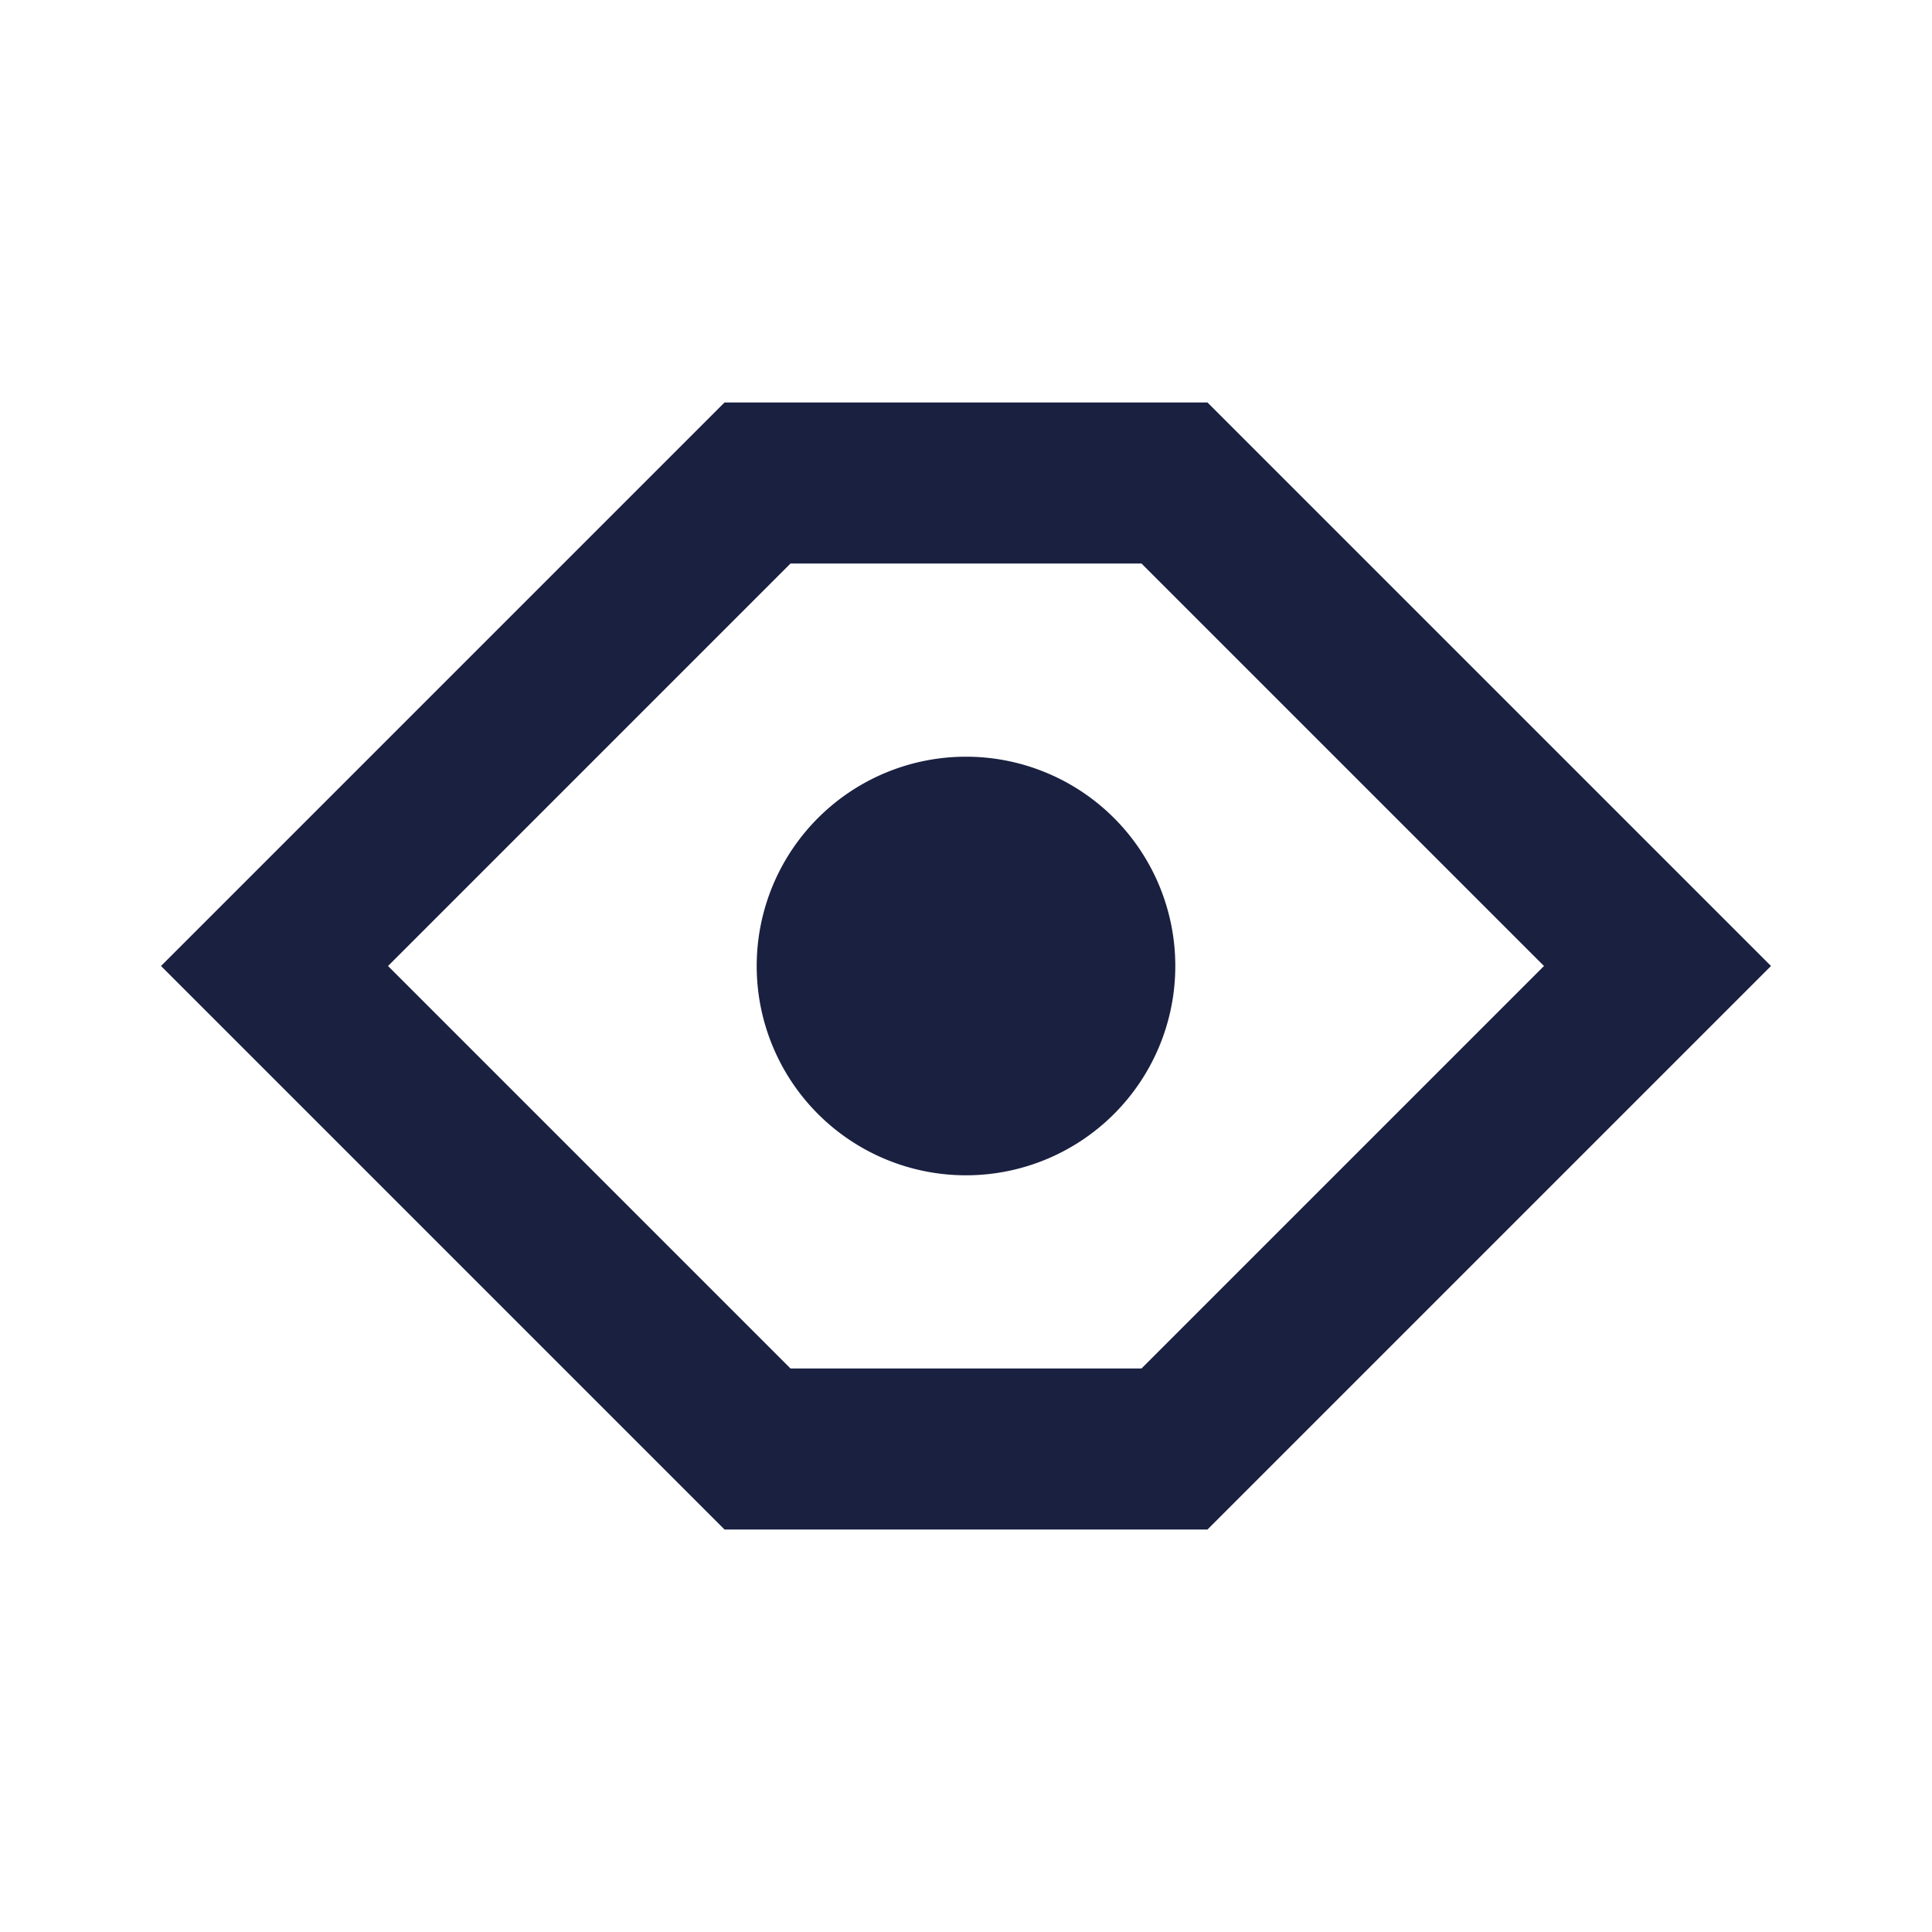 <svg id="password_view" xmlns="http://www.w3.org/2000/svg" width="24" height="24" viewBox="0 0 24 24">
  <g id="Layer_3" data-name="Layer 3">
    <rect id="Rectangle_2897" data-name="Rectangle 2897" width="24" height="24" fill="none"/>
  </g>
  <g id="Layer_2" data-name="Layer 2">
    <path id="Path_915" data-name="Path 915" d="M12,9.4A2.6,2.6,0,1,0,14.6,12,2.6,2.6,0,0,0,12,9.4Z" fill="#1a2040"/>
    <path id="Path_916" data-name="Path 916" d="M15,19H9L2,12,9,5h6l7,7ZM9.82,17h4.36l5-5-5-5H9.82l-5,5Z" fill="#1a2040"/>
  </g>
</svg>
